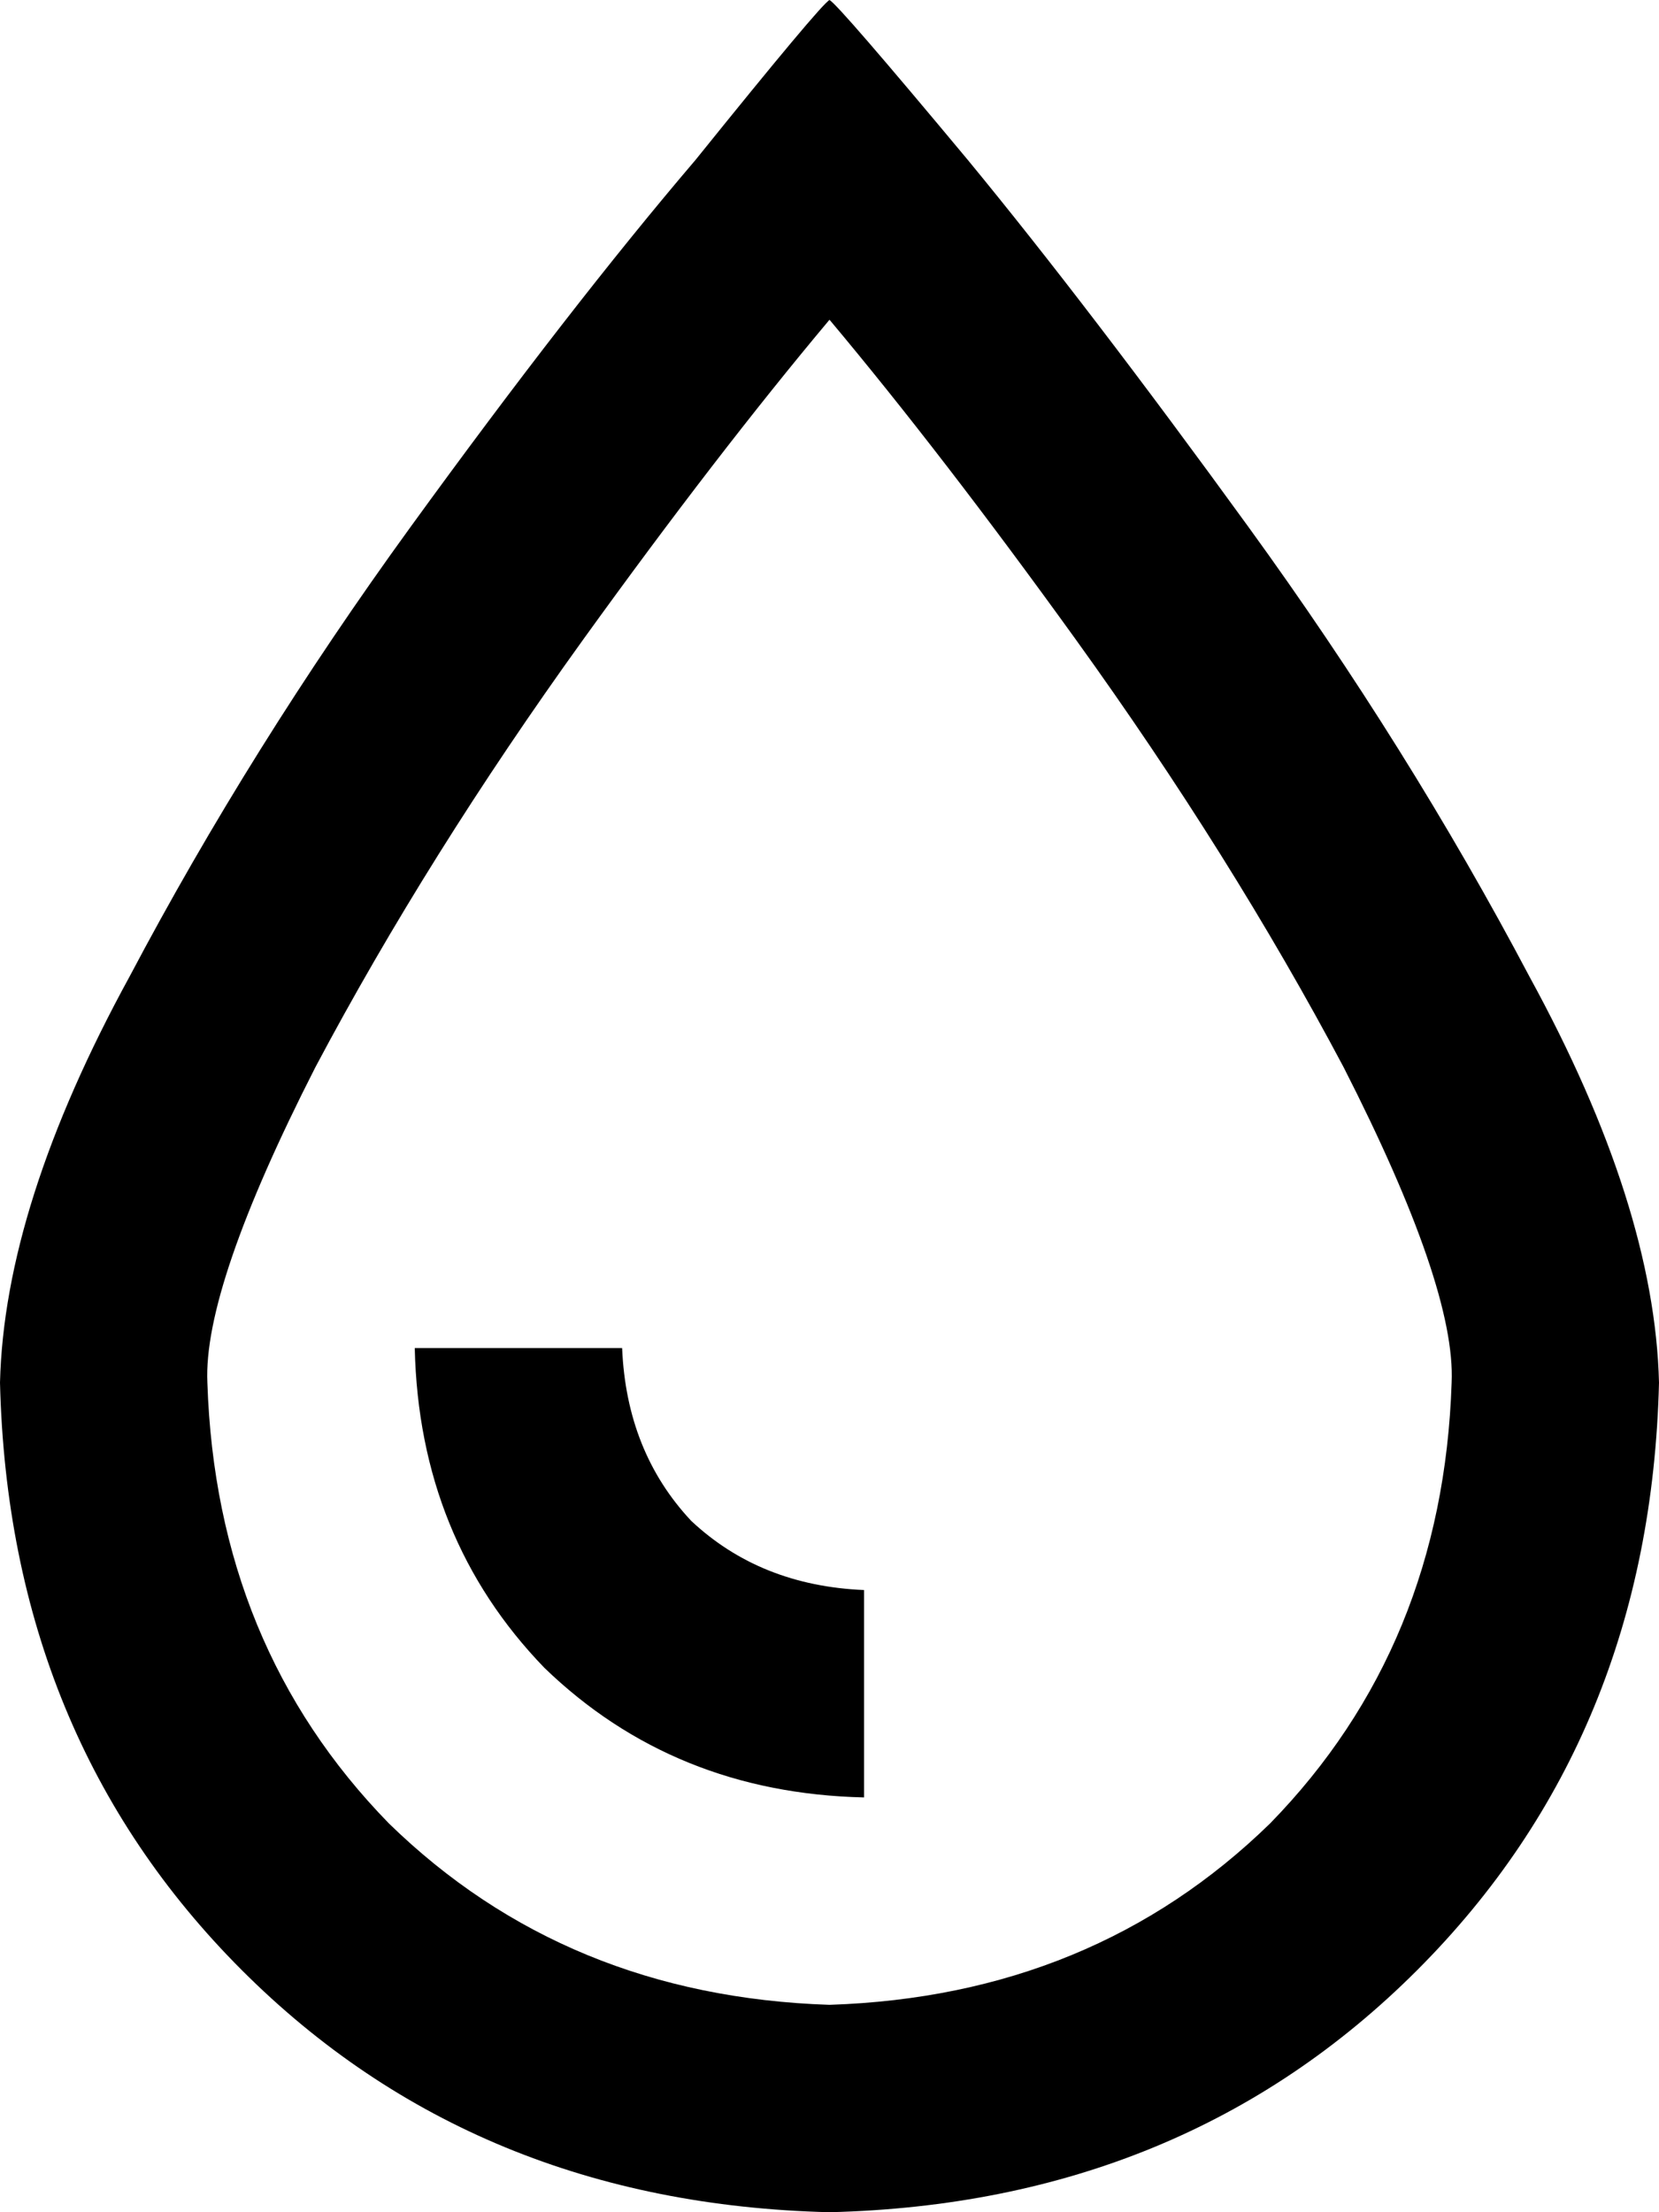 <svg xmlns="http://www.w3.org/2000/svg" viewBox="0 0 384 512">
    <path d="M 336 320 Q 337 298 311 247 Q 285 198 249 148 Q 218 105 192 74 Q 166 105 135 148 Q 99 198 73 247 Q 47 298 48 320 Q 50 381 90 422 Q 131 462 192 464 Q 253 462 294 422 Q 334 381 336 320 L 336 320 Z M 0 320 Q 1 279 30 226 L 30 226 Q 58 173 95 122 L 95 122 Q 132 71 161 37 Q 190 1 192 0 Q 192 0 192 0 Q 194 1 224 37 Q 252 71 289 122 Q 326 173 354 226 Q 383 279 384 320 Q 382 402 328 456 Q 274 510 192 512 Q 110 510 56 456 Q 2 402 0 320 L 0 320 Z M 200 368 L 200 416 Q 156 415 126 386 Q 97 356 96 312 L 144 312 Q 145 336 160 352 Q 176 367 200 368 L 200 368 Z"/>
</svg>
